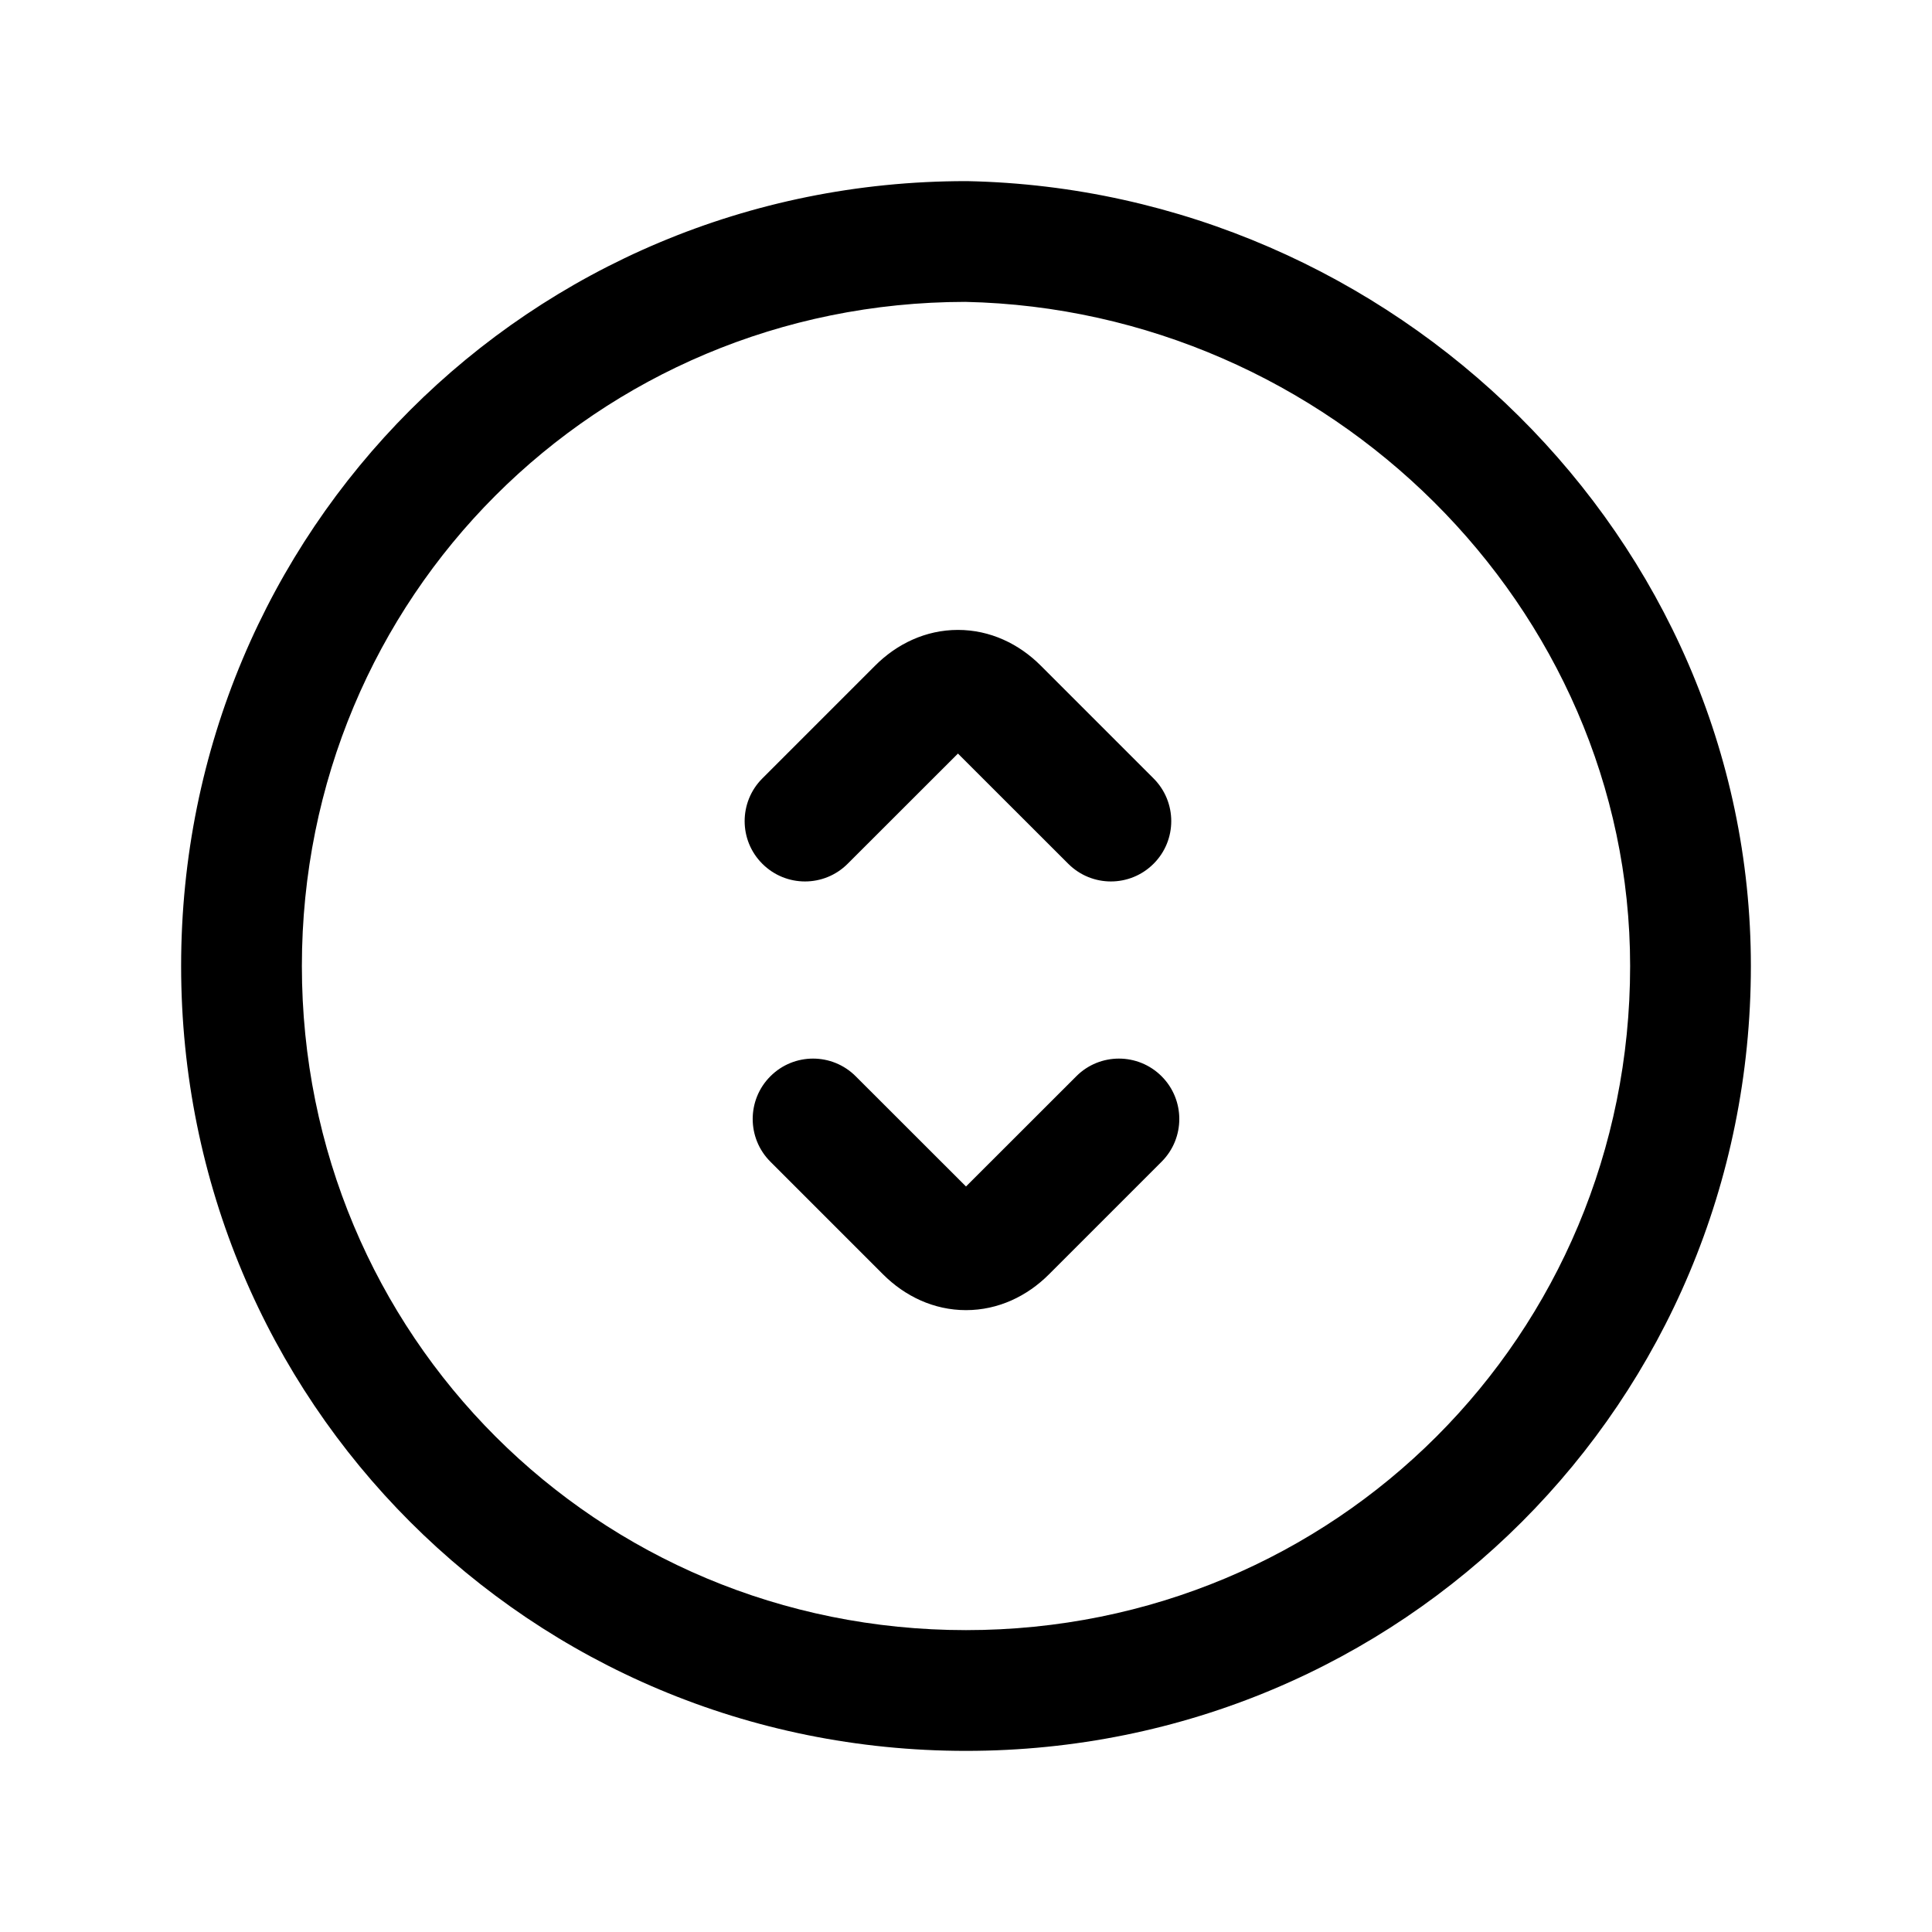 <svg width="24" height="24" viewBox="0 0 24 24" fill="none" xmlns="http://www.w3.org/2000/svg">
<path fill-rule="evenodd" clip-rule="evenodd" d="M11.992 3.75C7.41 3.754 3.75 7.417 3.75 12C3.75 16.586 7.414 20.25 12 20.25C16.586 20.25 20.25 16.586 20.25 12C20.25 7.53 16.501 3.846 11.992 3.75ZM2.25 12C2.25 6.586 6.586 2.25 12 2.25H12.008L12.015 2.25C17.304 2.358 21.75 6.672 21.75 12C21.75 17.414 17.414 21.75 12 21.75C6.586 21.75 2.25 17.414 2.25 12ZM9.57 13.37C9.863 13.077 10.337 13.077 10.63 13.37L12 14.739L13.37 13.37C13.662 13.077 14.137 13.077 14.43 13.37C14.723 13.663 14.723 14.138 14.43 14.431L13.03 15.831C12.76 16.101 12.401 16.275 12 16.275C11.599 16.275 11.24 16.101 10.97 15.831L9.57 14.431C9.277 14.138 9.277 13.663 9.57 13.37ZM10.53 10.73L11.9 9.361L13.27 10.73C13.563 11.023 14.037 11.023 14.33 10.73C14.623 10.438 14.623 9.963 14.33 9.67L12.93 8.27C12.66 7.999 12.301 7.825 11.9 7.825C11.499 7.825 11.14 7.999 10.87 8.27L9.47 9.67C9.177 9.963 9.177 10.438 9.47 10.73C9.763 11.023 10.237 11.023 10.53 10.73Z" fill="black"/>
</svg>
